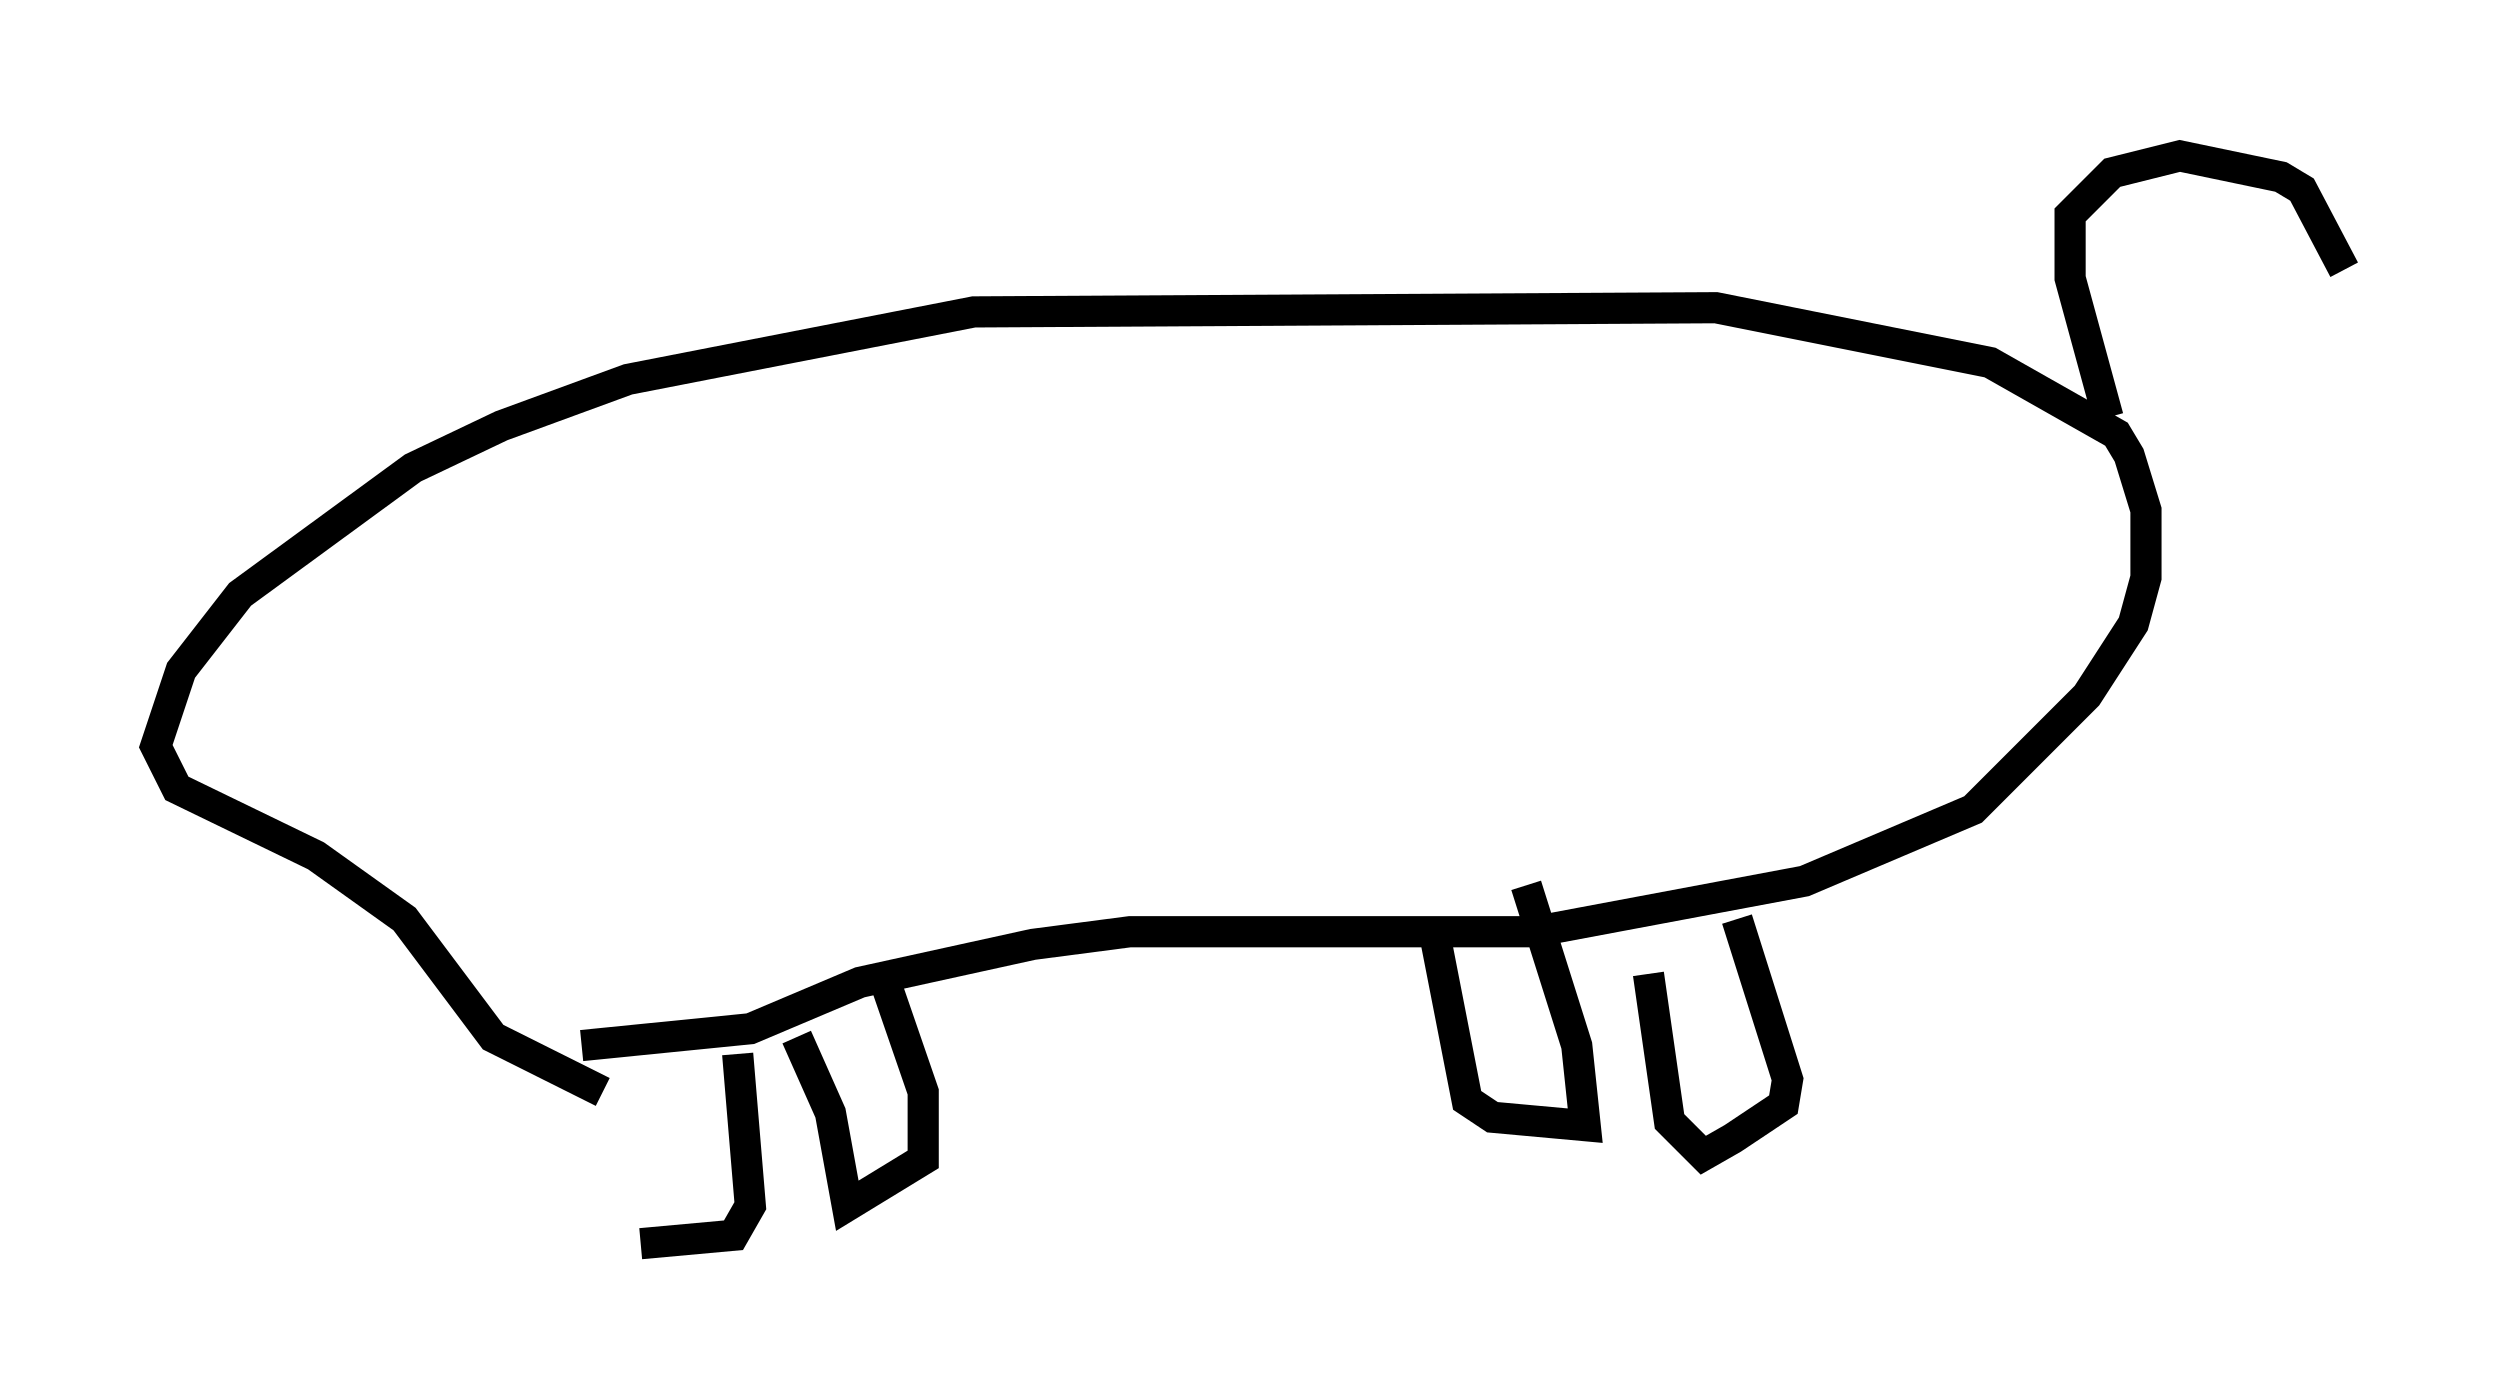 <?xml version="1.0" encoding="utf-8" ?>
<svg baseProfile="full" height="44.912" version="1.1" width="80.229" xmlns="http://www.w3.org/2000/svg" xmlns:ev="http://www.w3.org/2001/xml-events" xmlns:xlink="http://www.w3.org/1999/xlink"><defs /><rect fill="white" height="44.912" width="80.229" x="0" y="0" /><path d="M20.155, 35.582 m0.406, 4.33 l2.977, -0.271 0.541, -0.947 l-0.406, -4.871 m1.894, -0.541 l1.083, 2.436 0.541, 2.977 l2.436, -1.488 0.0, -2.165 l-1.353, -3.924 m17.726, -1.353 l1.083, 5.548 0.812, 0.541 l2.977, 0.271 -0.271, -2.571 l-1.624, -5.142 m3.924, 2.842 l0.677, 4.736 1.083, 1.083 l0.947, -0.541 1.624, -1.083 l0.135, -0.812 -1.624, -5.142 m-36.4, 5.548 l-3.518, -1.759 -2.842, -3.789 l-2.842, -2.03 -4.465, -2.165 l-0.677, -1.353 0.812, -2.436 l1.894, -2.436 5.548, -4.059 l2.842, -1.353 4.059, -1.488 l11.096, -2.165 23.816, -0.135 l8.796, 1.759 4.059, 2.3 l0.406, 0.677 0.541, 1.759 l0.0, 2.165 -0.406, 1.488 l-1.488, 2.3 -3.654, 3.654 l-5.413, 2.3 -8.66, 1.624 l-12.99, 0.0 -3.112, 0.406 l-5.548, 1.218 -3.518, 1.488 l-5.413, 0.541 m48.985, -20.162 l-1.218, -4.465 0.0, -2.03 l1.353, -1.353 2.165, -0.541 l3.248, 0.677 0.677, 0.406 l1.353, 2.571 " fill="none" stroke="black" stroke-width="1" /></svg>